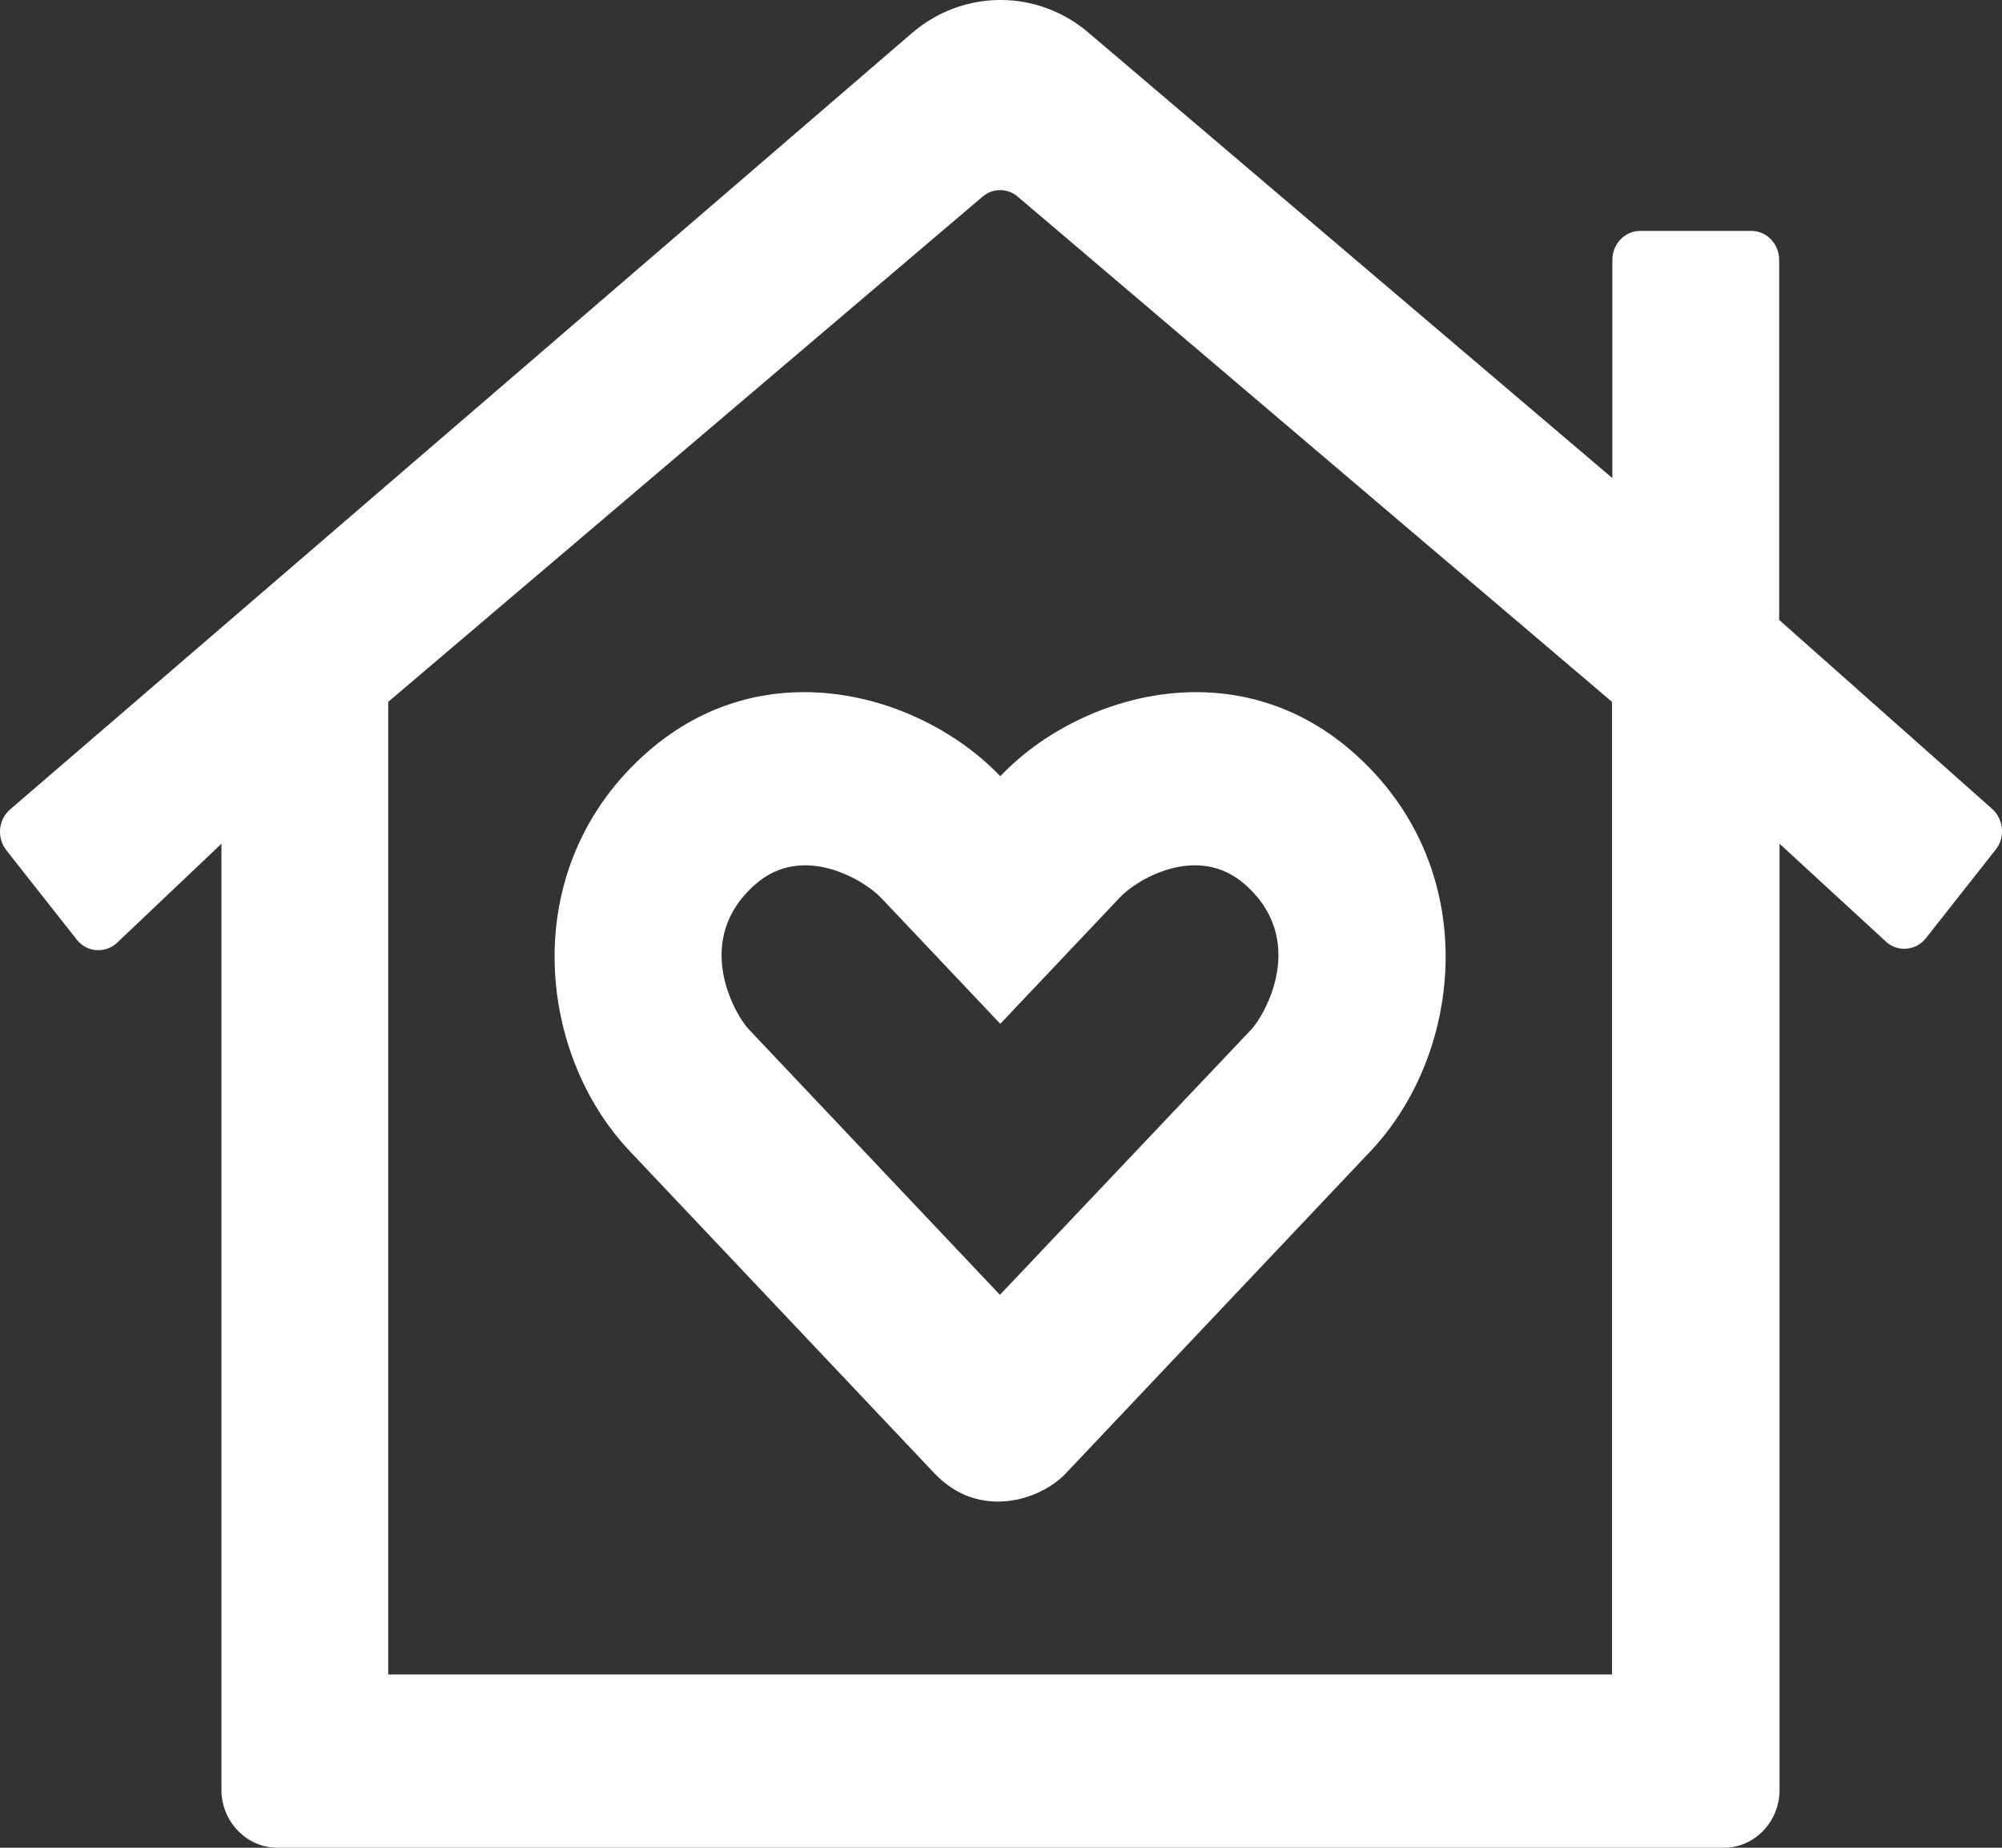 <?xml version="1.0" encoding="UTF-8"?>
<svg width="26px" height="24px" viewBox="0 0 26 24" version="1.1" xmlns="http://www.w3.org/2000/svg" xmlns:xlink="http://www.w3.org/1999/xlink">
    <rect x="0" y="0" width="26" height="24" fill="#333333" stroke="none"/>
    <!-- Generator: Sketch 46.2 (44496) - http://www.bohemiancoding.com/sketch -->
    <title>Shape</title>
    <desc>Created with Sketch.</desc>
    <defs></defs>
    <g id="Page-1" stroke="none" stroke-width="1" fill="none" fill-rule="evenodd">
        <g id="Home" fill-rule="nonzero" fill="#FFFFFF">
            <path d="M10.441,8.99 C9.75,8.99 9.042,9.215 8.414,9.763 C6.712,11.249 6.965,13.668 8.175,14.948 L12.138,19.139 C12.711,19.744 13.506,19.49 13.84,19.139 L17.803,14.948 C19.012,13.668 19.265,11.249 17.563,9.763 C16.936,9.215 16.223,8.99 15.537,8.99 C14.535,8.99 13.582,9.459 12.991,10.082 C12.395,9.459 11.443,8.99 10.441,8.99 Z M16.164,11.484 C16.99,12.206 16.43,13.176 16.254,13.368 L12.986,16.818 L9.723,13.368 C9.543,13.176 8.983,12.206 9.813,11.484 C10.427,10.945 11.226,11.432 11.443,11.662 L12.991,13.298 L14.539,11.662 C14.747,11.432 15.546,10.945 16.164,11.484 L16.164,11.484 Z M25.864,10.499 L23.106,8.052 L23.106,3.374 C23.106,3.168 22.944,2.999 22.745,2.999 L21.301,2.999 C21.102,2.999 20.94,3.168 20.94,3.374 L20.94,6.21 L14.137,0.425 C13.474,-0.142 12.513,-0.142 11.849,0.425 L0.132,10.513 C-0.022,10.645 -0.045,10.879 0.082,11.043 L0.998,12.206 C1.125,12.365 1.35,12.388 1.508,12.257 L2.876,10.959 L2.876,23.25 C2.876,23.662 3.205,24 3.603,24 L22.388,24 C22.786,24 23.111,23.662 23.111,23.25 L23.111,10.959 L24.501,12.238 C24.654,12.37 24.885,12.346 25.011,12.187 L25.927,11.024 C26.045,10.865 26.018,10.631 25.864,10.499 L25.864,10.499 Z M20.935,21.75 L5.042,21.75 L5.042,9.116 L12.761,2.554 C12.892,2.441 13.086,2.441 13.217,2.554 L20.935,9.116 L20.935,21.75 Z" id="Shape"></path>
        </g>
    </g>
</svg>